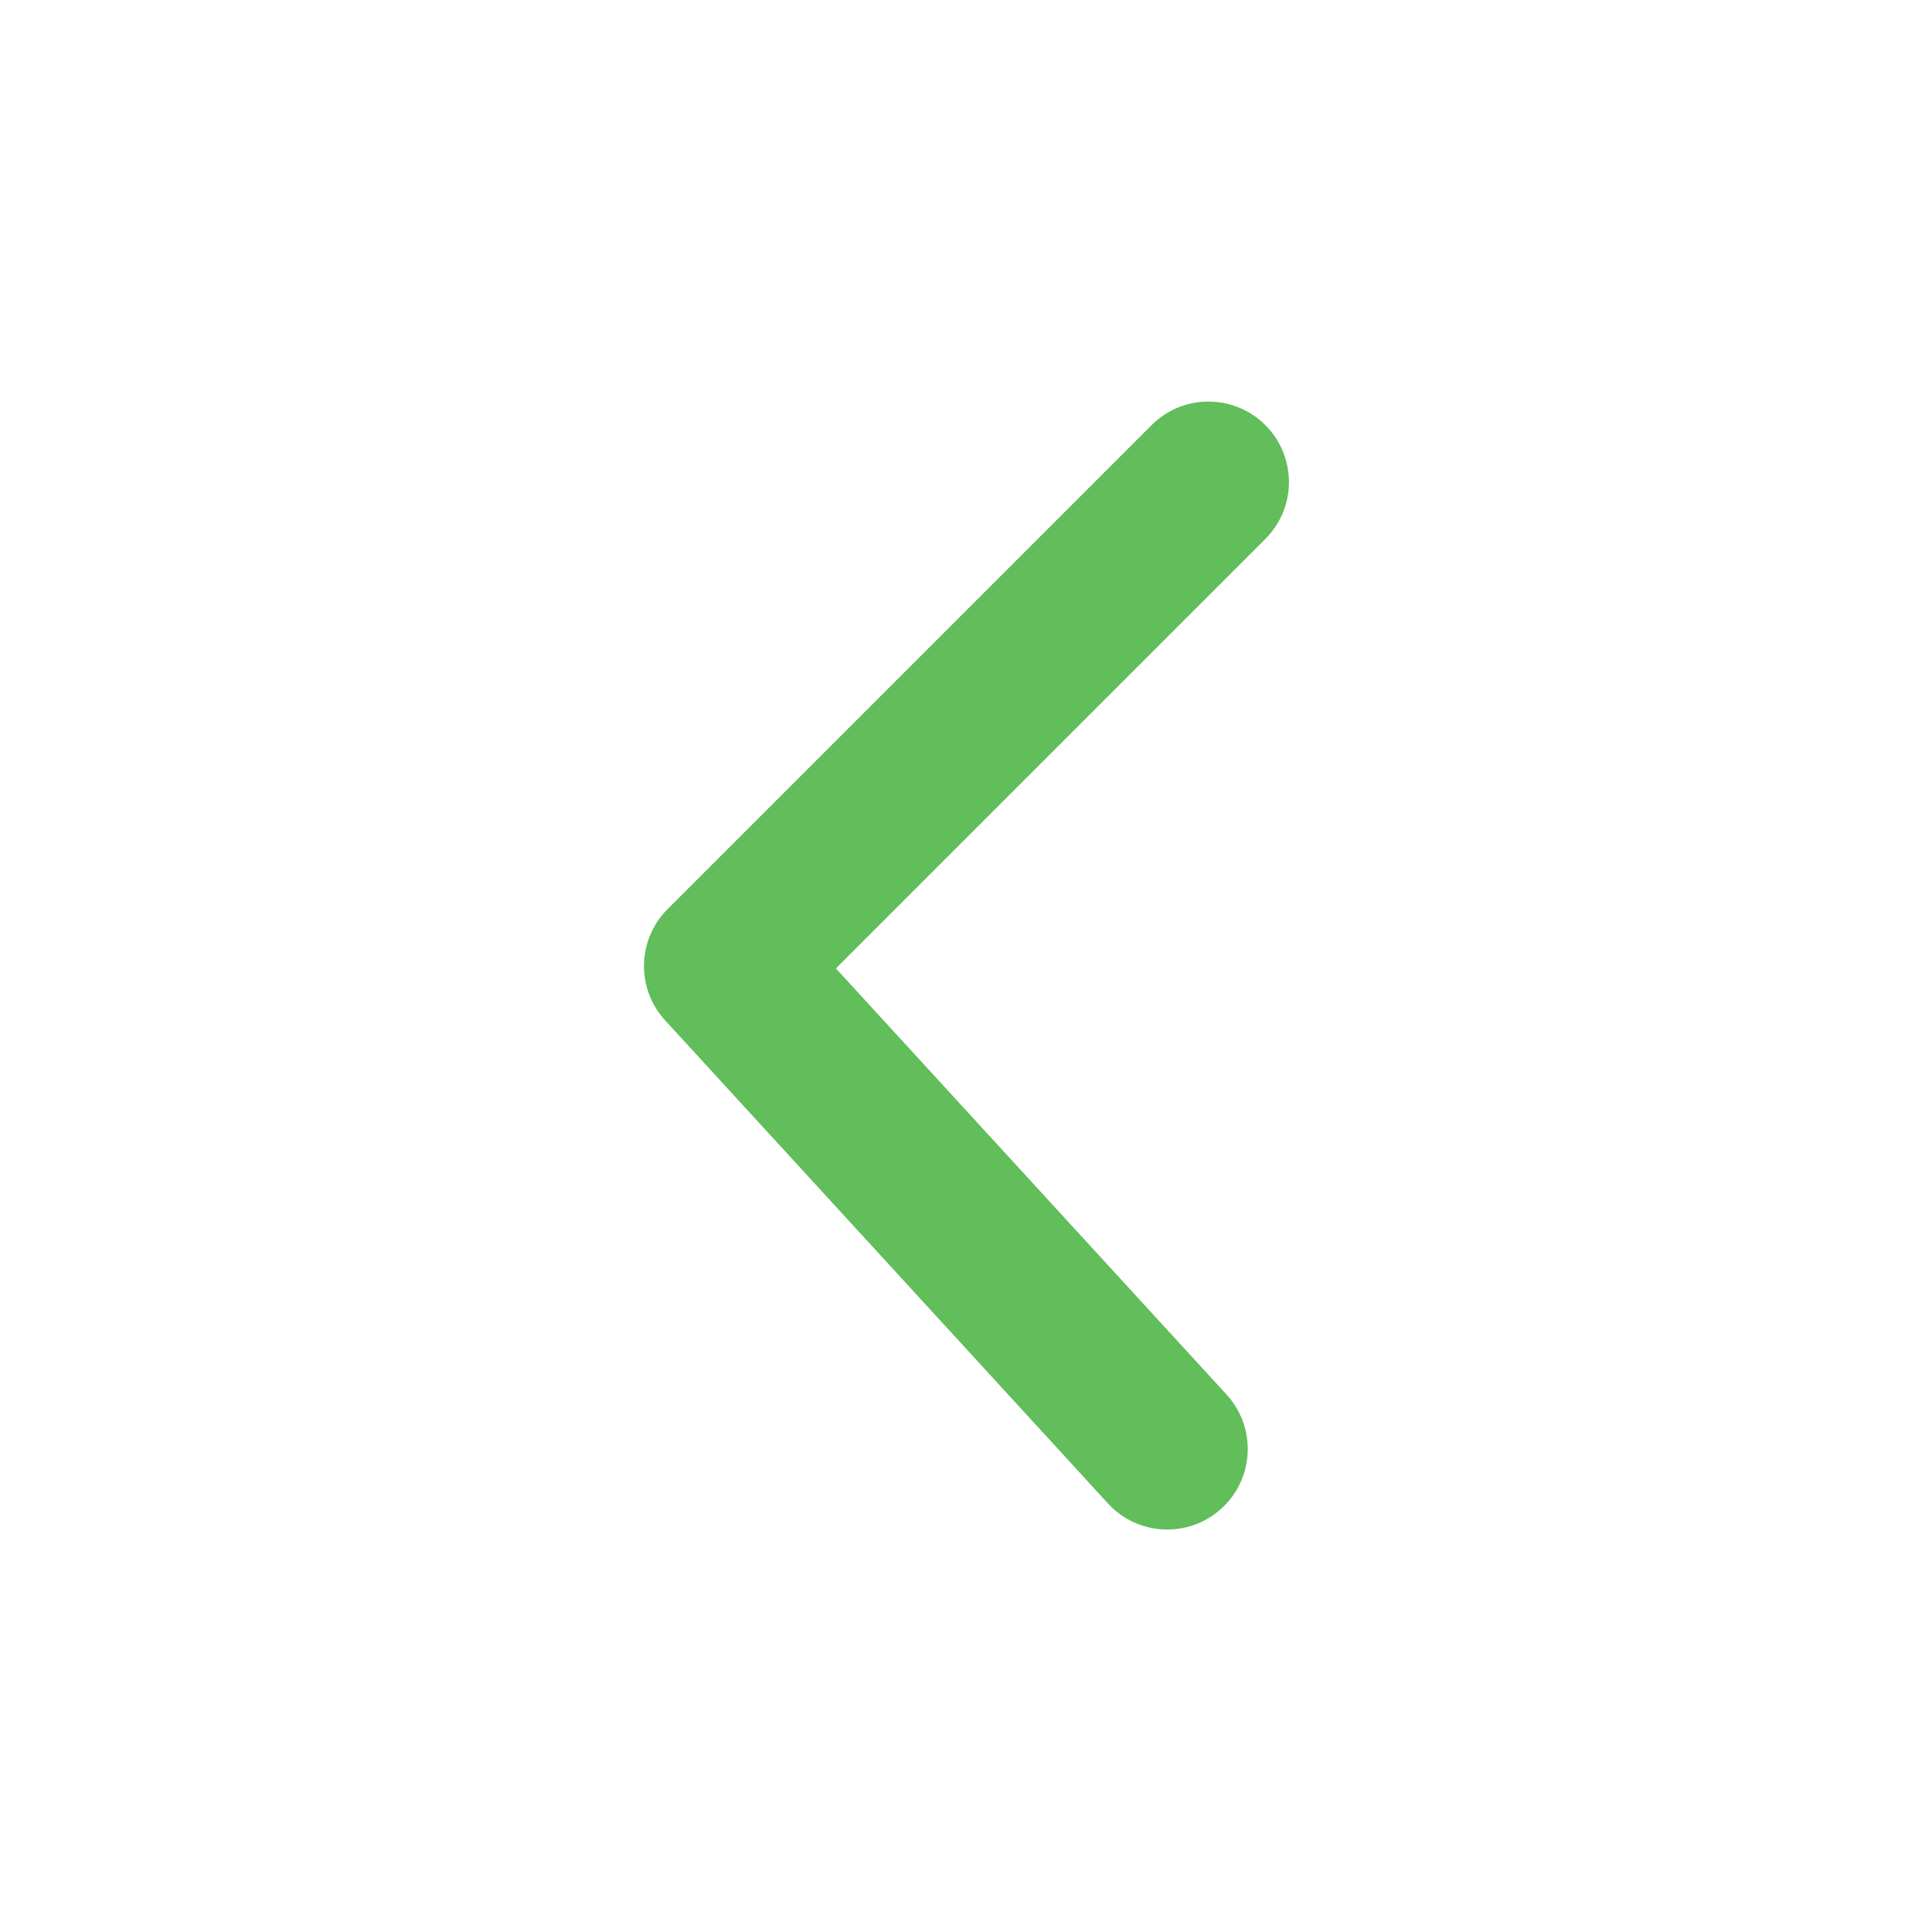 <?xml version="1.0" encoding="UTF-8"?>
<svg width="24px" height="24px" viewBox="0 0 24 24" version="1.1" xmlns="http://www.w3.org/2000/svg" xmlns:xlink="http://www.w3.org/1999/xlink">
    <!-- Generator: sketchtool 64 (101010) - https://sketch.com -->
    <title>2AD8C4A1-404B-4461-850D-8BF4522BBDD4</title>
    <desc>Created with sketchtool.</desc>
    <g id="New-Post" stroke="none" stroke-width="1" fill="none" fill-rule="evenodd">
        <g id="6.04" transform="translate(-147, -166)" fill="#61BE5A">
            <g id="Heading" transform="translate(135, 144)">
                <g id="Left" transform="translate(0, 10)">
                    <g id="Icon/_Navigation/Arrow-Left">
                        <g transform="translate(12, 12)">
                            <g id="Arrow-Left">
                                <path d="M5.747,15.967 C5.397,15.876 5.124,15.603 5.033,15.253 C4.941,14.904 5.045,14.532 5.305,14.281 L11.305,8.281 C11.684,7.902 12.294,7.889 12.688,8.251 L18.688,13.751 C19.095,14.124 19.123,14.757 18.749,15.164 C18.376,15.571 17.743,15.598 17.336,15.225 L12.042,10.372 L6.719,15.695 C6.468,15.955 6.096,16.059 5.747,15.967 Z" id="Main" transform="translate(12.006, 11.994) scale(-1, 1) rotate(90) translate(-12.006, -11.994) "></path>
                            </g>
                        </g>
                    </g>
                </g>
            </g>
        </g>
    </g>
</svg>